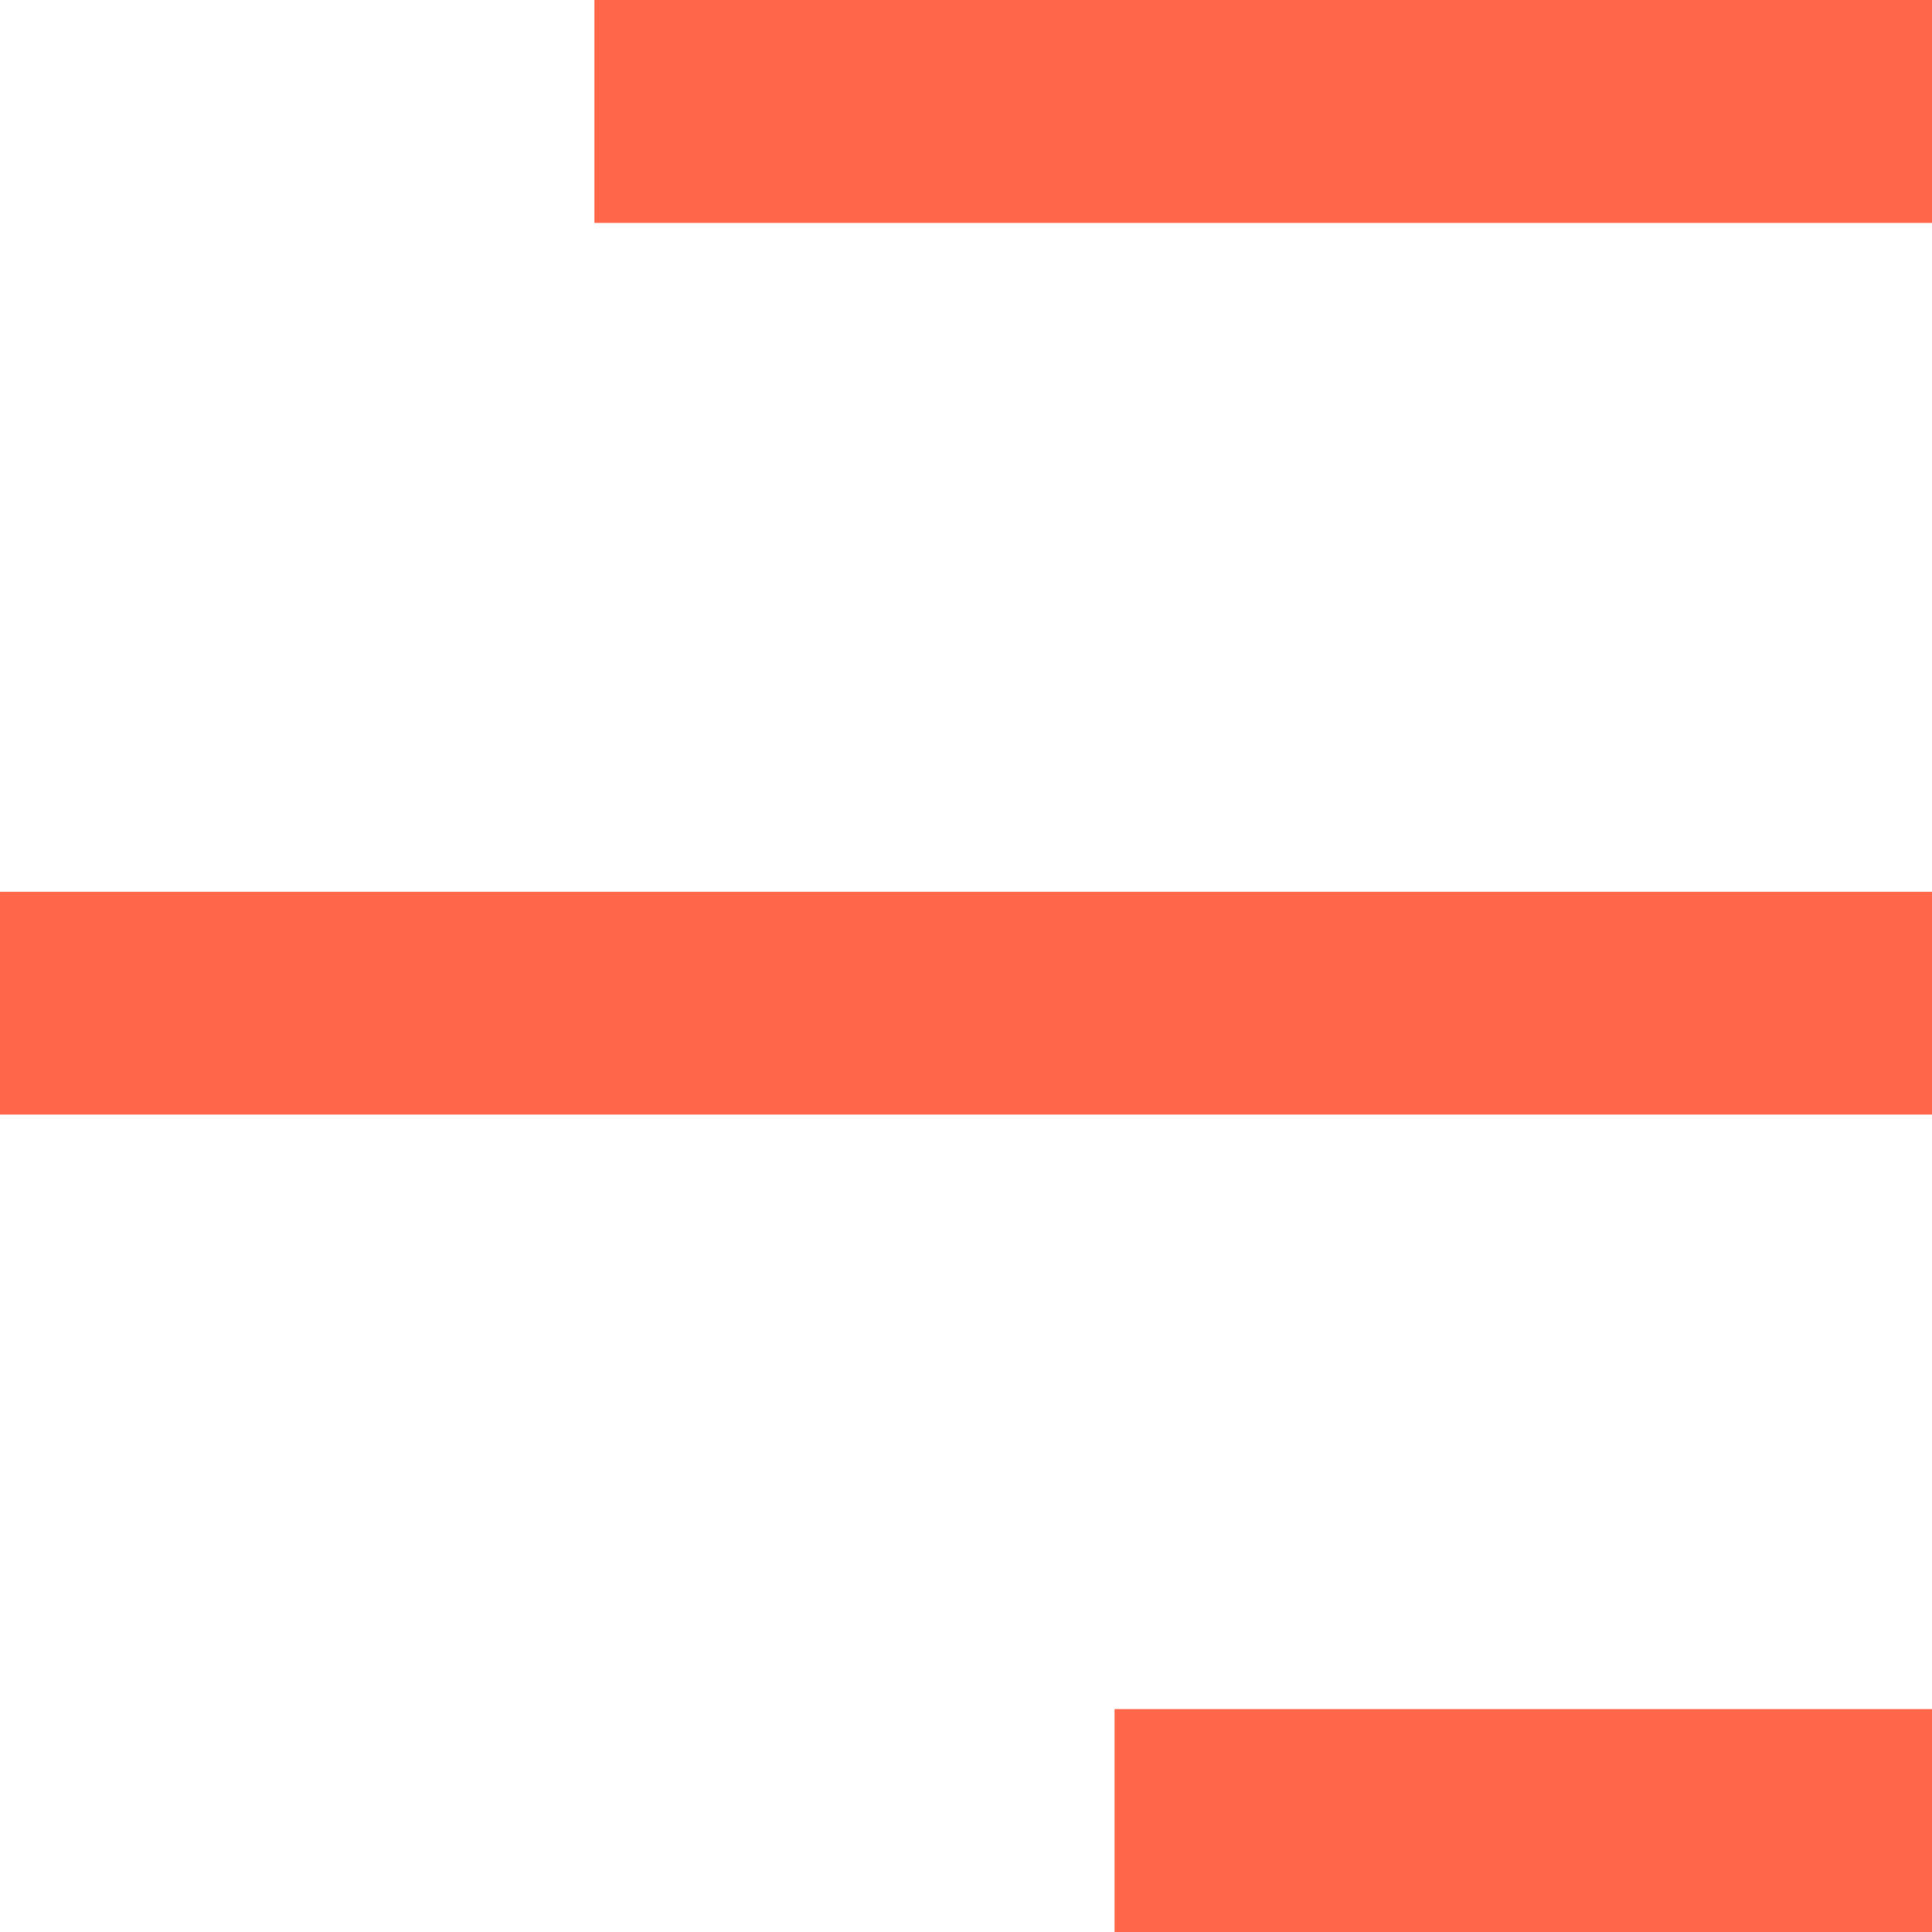 <svg id="Grupo_4" data-name="Grupo 4" xmlns="http://www.w3.org/2000/svg" width="26" height="26" viewBox="0 0 26 26">
  <g id="Grupo_3" data-name="Grupo 3" transform="translate(-365.289 -58.5)">
    <g id="Grupo_2" data-name="Grupo 2">
      <g id="Grupo_1" data-name="Grupo 1">
        <rect id="Rectángulo_1799" data-name="Rectángulo 1799" width="18" height="3" transform="translate(373.289 58.5)" fill="#ff664a"/>
        <rect id="Rectángulo_1823" data-name="Rectángulo 1823" width="26" height="3" transform="translate(365.289 70.5)" fill="#ff664a"/>
        <rect id="Rectángulo_1824" data-name="Rectángulo 1824" width="11" height="3" transform="translate(380.289 81.5)" fill="#ff664a"/>
      </g>
    </g>
  </g>
</svg>

